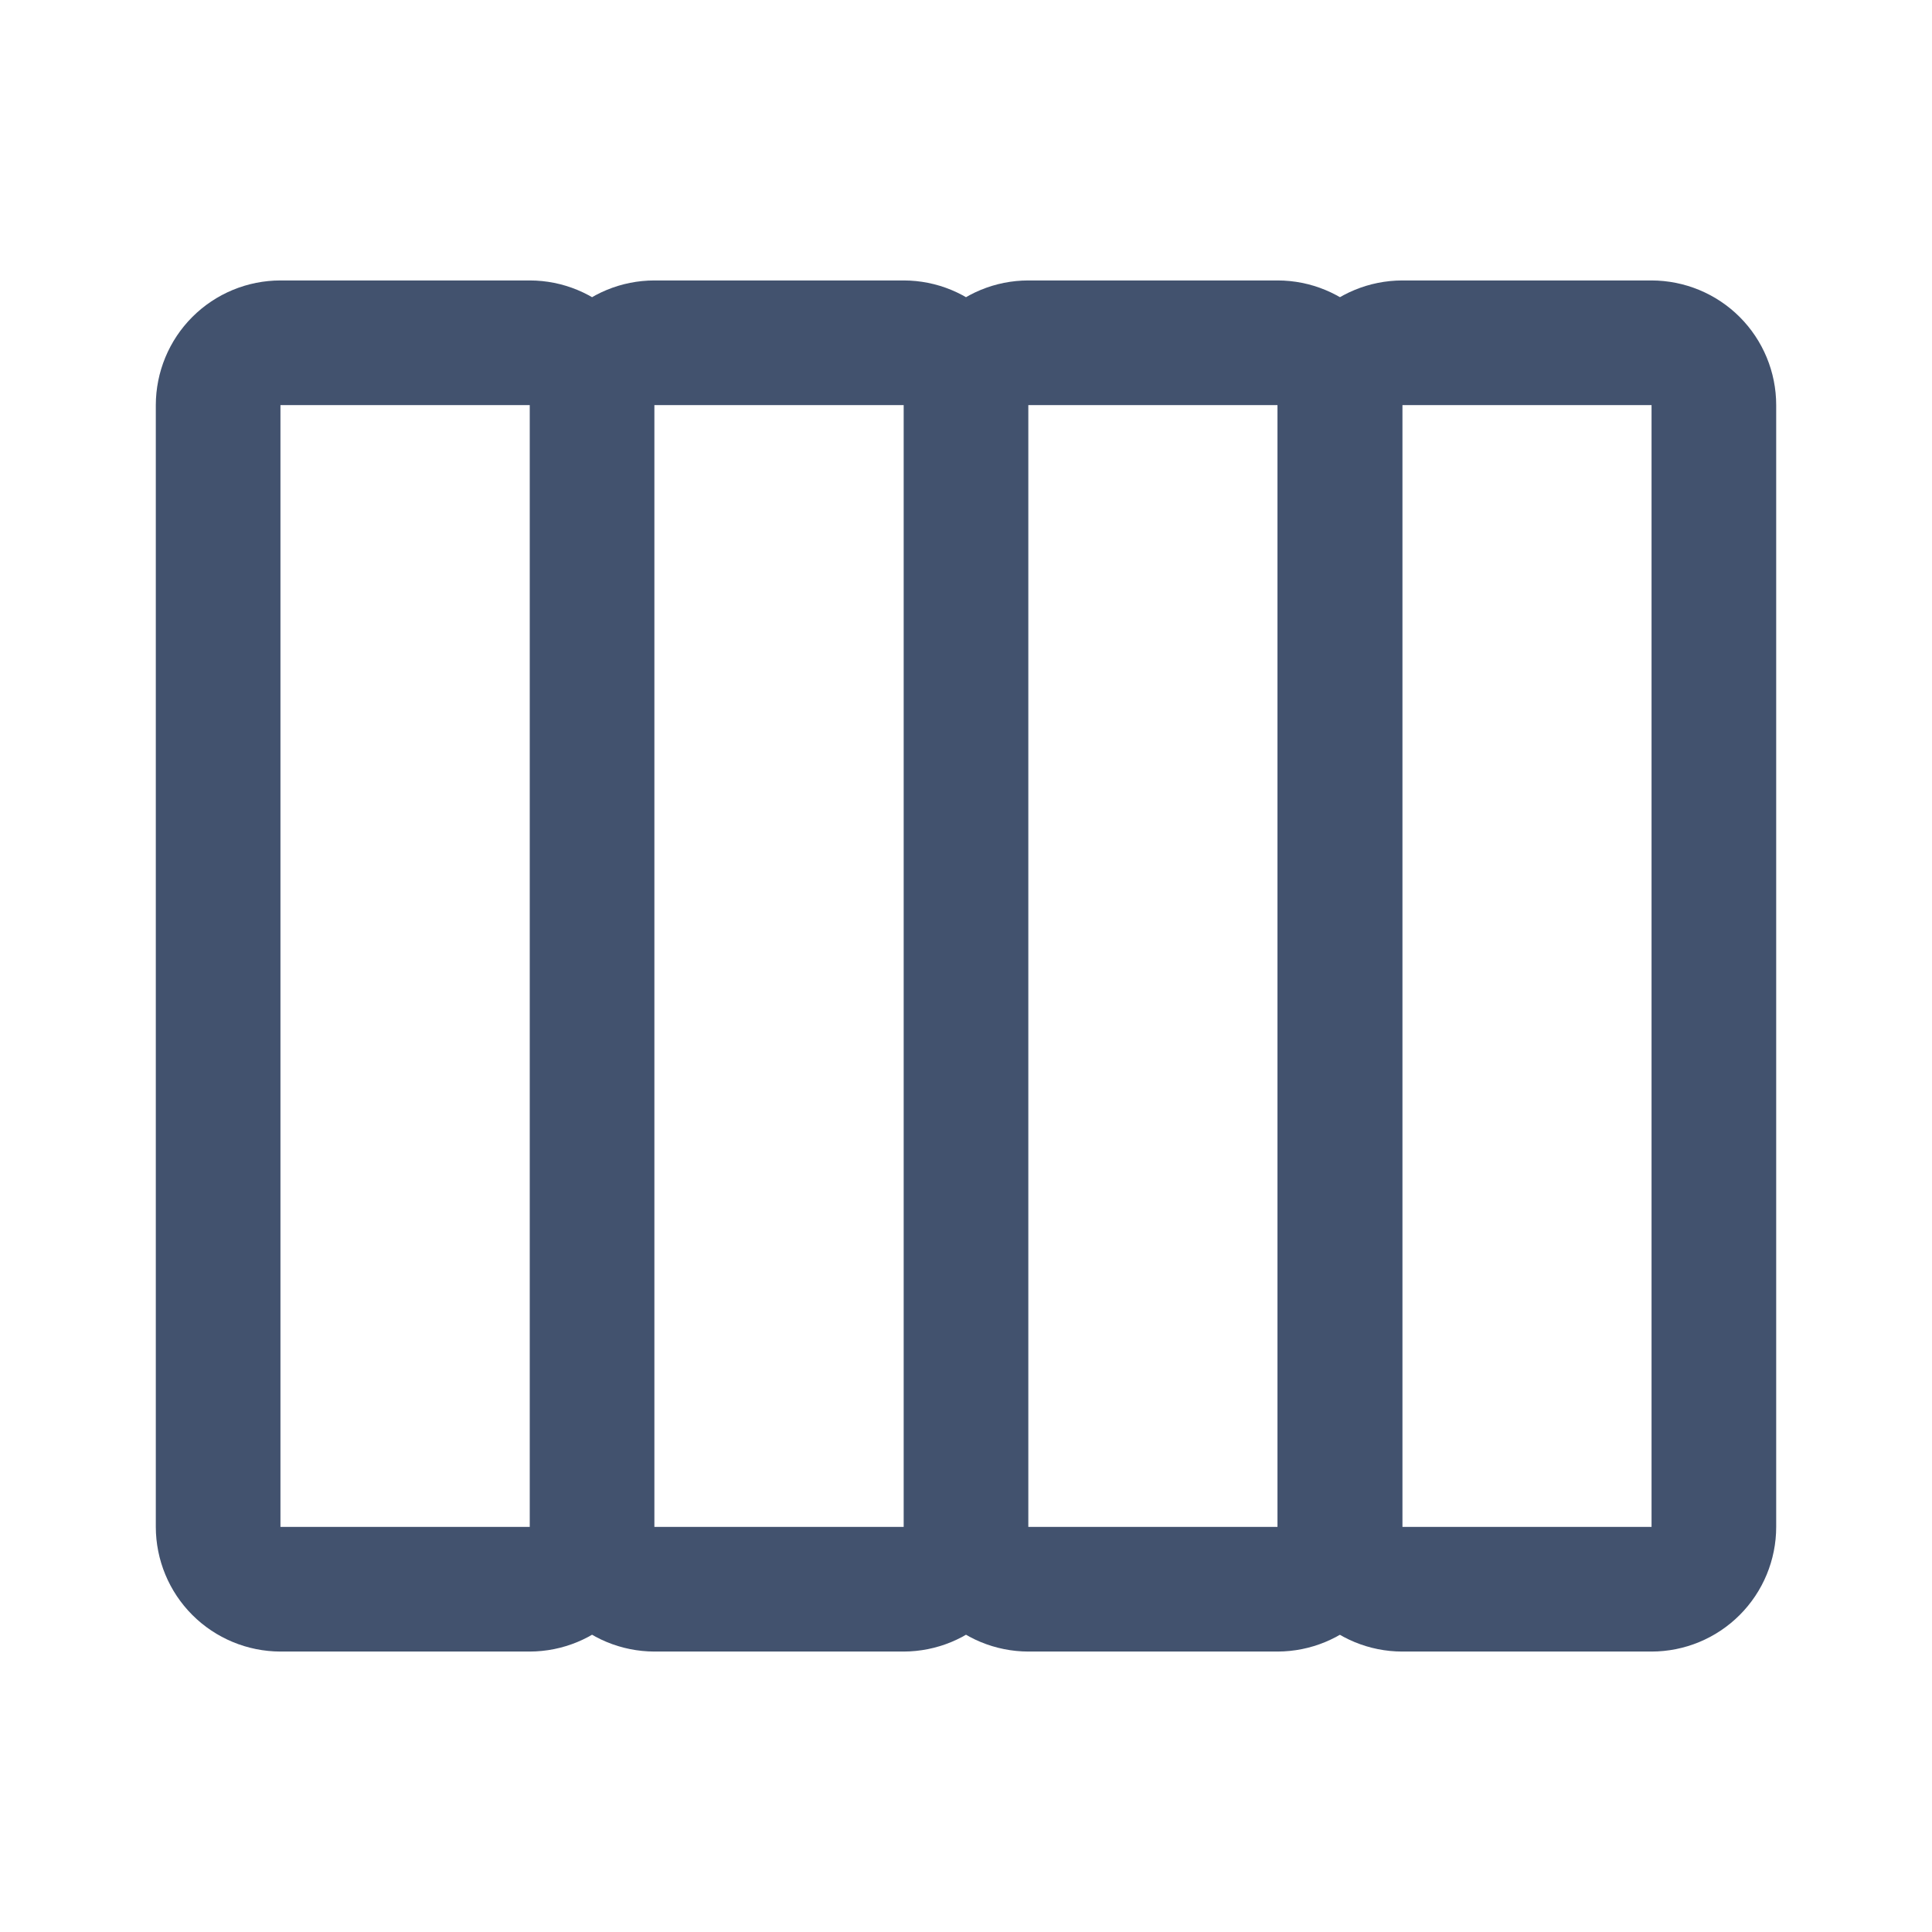 <svg width="31" height="31" viewBox="0 0 31 31" fill="none" xmlns="http://www.w3.org/2000/svg">
<path d="M22.5 6.5L22.5 24.5C22.5 25.03 22.289 25.538 21.914 25.913C21.539 26.288 21.03 26.499 20.5 26.5L16.5 26.5C15.97 26.499 15.461 26.288 15.086 25.913C14.711 25.538 14.501 25.03 14.5 24.5L14.5 6.5C14.501 5.97 14.711 5.461 15.086 5.086C15.461 4.711 15.97 4.5 16.5 4.5L20.5 4.5C21.03 4.5 21.539 4.711 21.914 5.086C22.289 5.461 22.5 5.97 22.5 6.5ZM16.5 24.5L20.5 24.5L20.5 6.5L16.5 6.5L16.5 24.5ZM16.5 6.5L16.5 24.5C16.5 25.03 16.289 25.538 15.914 25.913C15.539 26.288 15.03 26.499 14.5 26.5L10.5 26.5C9.97 26.499 9.461 26.288 9.086 25.913C8.711 25.538 8.501 25.03 8.5 24.5L8.5 6.5C8.501 5.97 8.711 5.461 9.086 5.086C9.461 4.711 9.97 4.5 10.5 4.5L14.5 4.5C15.03 4.5 15.539 4.711 15.914 5.086C16.289 5.461 16.5 5.97 16.5 6.5ZM10.5 24.5L14.5 24.5L14.5 6.5L10.5 6.5L10.5 24.5ZM10.5 6.5L10.5 24.5C10.499 25.03 10.289 25.538 9.914 25.913C9.539 26.288 9.03 26.499 8.5 26.5L4.5 26.5C3.97 26.499 3.461 26.288 3.086 25.913C2.711 25.538 2.501 25.03 2.5 24.5L2.5 6.5C2.501 5.97 2.711 5.461 3.086 5.086C3.461 4.711 3.97 4.5 4.5 4.5L8.5 4.5C9.03 4.5 9.539 4.711 9.914 5.086C10.289 5.461 10.499 5.97 10.5 6.5ZM4.5 24.5L8.5 24.5L8.5 6.5L4.5 6.5L4.5 24.5Z" fill="#42526E"/>
<path d="M28.5 6.5L28.5 24.5C28.5 25.03 28.289 25.539 27.914 25.914C27.539 26.289 27.03 26.5 26.5 26.5L22.5 26.5C21.97 26.5 21.461 26.289 21.086 25.914C20.711 25.539 20.5 25.03 20.5 24.5L20.5 6.5C20.5 5.97 20.711 5.461 21.086 5.086C21.461 4.711 21.97 4.501 22.5 4.5L26.5 4.5C27.03 4.501 27.539 4.711 27.914 5.086C28.289 5.461 28.5 5.97 28.5 6.5ZM22.5 24.5L26.5 24.5L26.5 6.5L22.5 6.5L22.5 24.5Z" fill="#42526E"/>
</svg>
